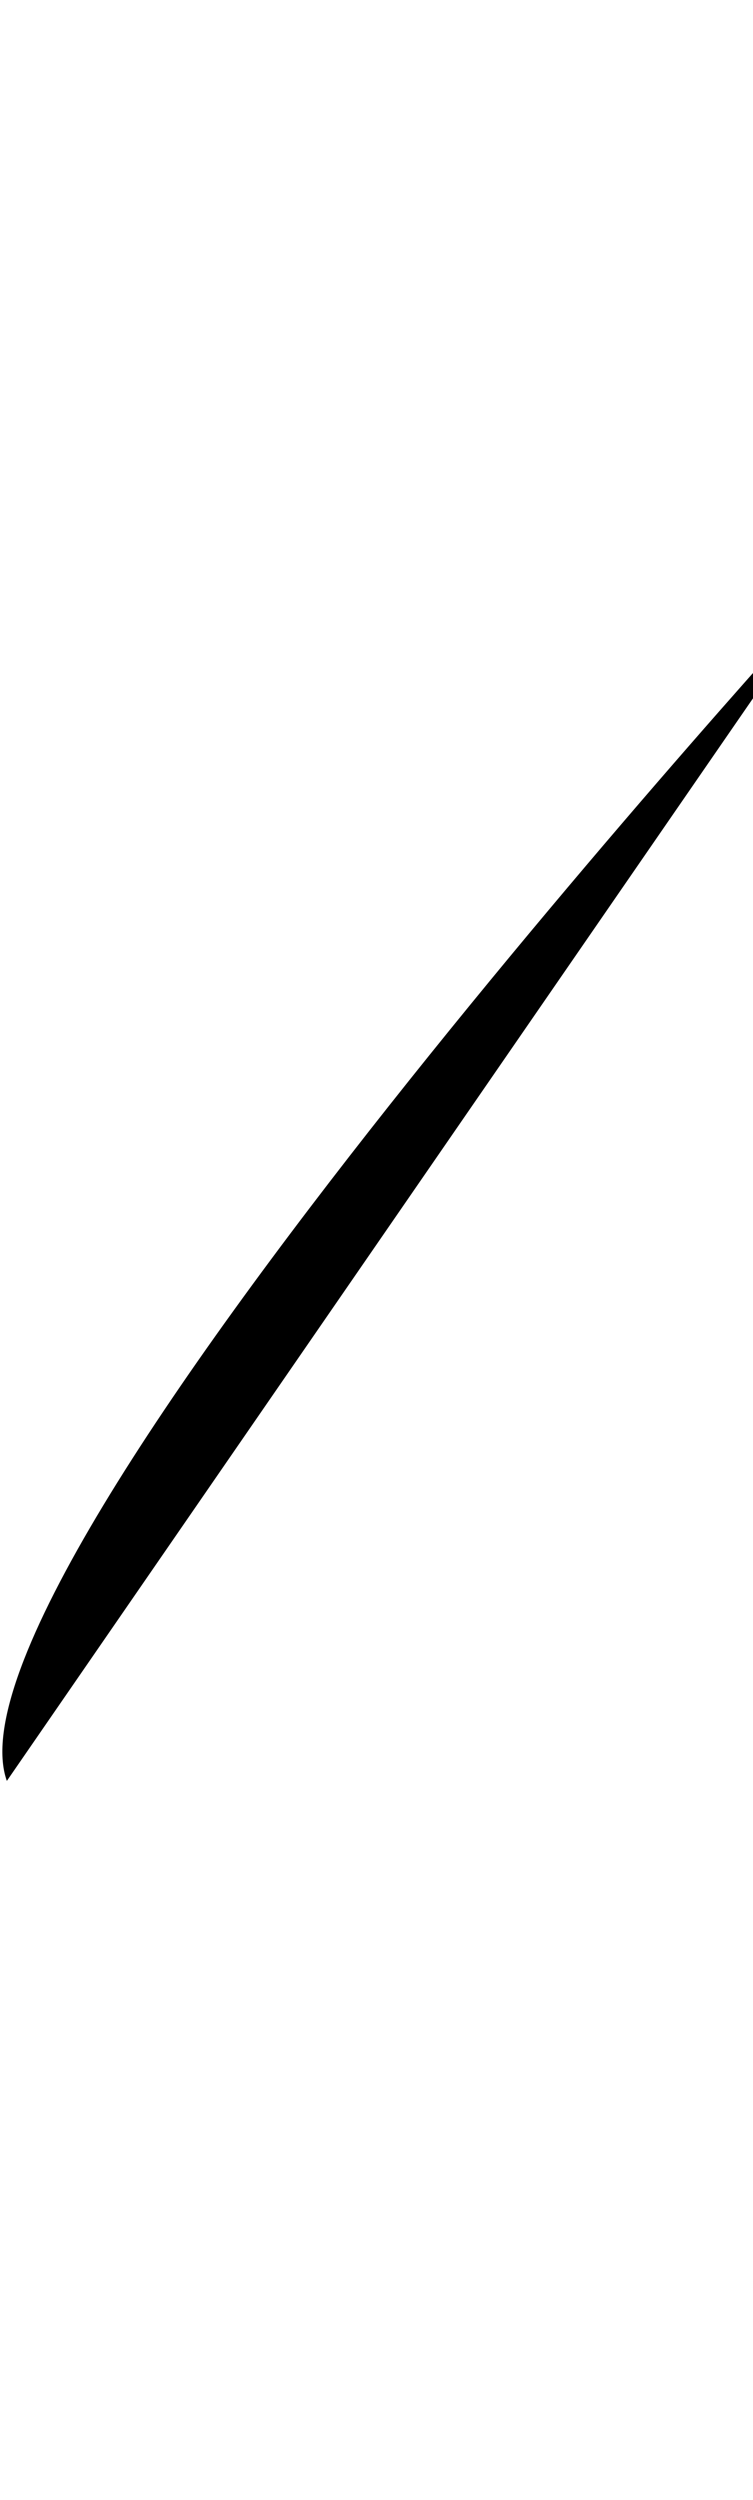  <svg version="1.1" id="Layer_1" xmlns="http://www.w3.org/2000/svg" xmlns:xlink="http://www.w3.org/1999/xlink" x="0px" y="0px" viewBox="0 0 11 36.5" enable-background="new 0 0 11 36.5" xml:space="preserve"> <path d=" M12.1,8.6c0,0-13.1,14.3-12,17.4"/> </svg> 